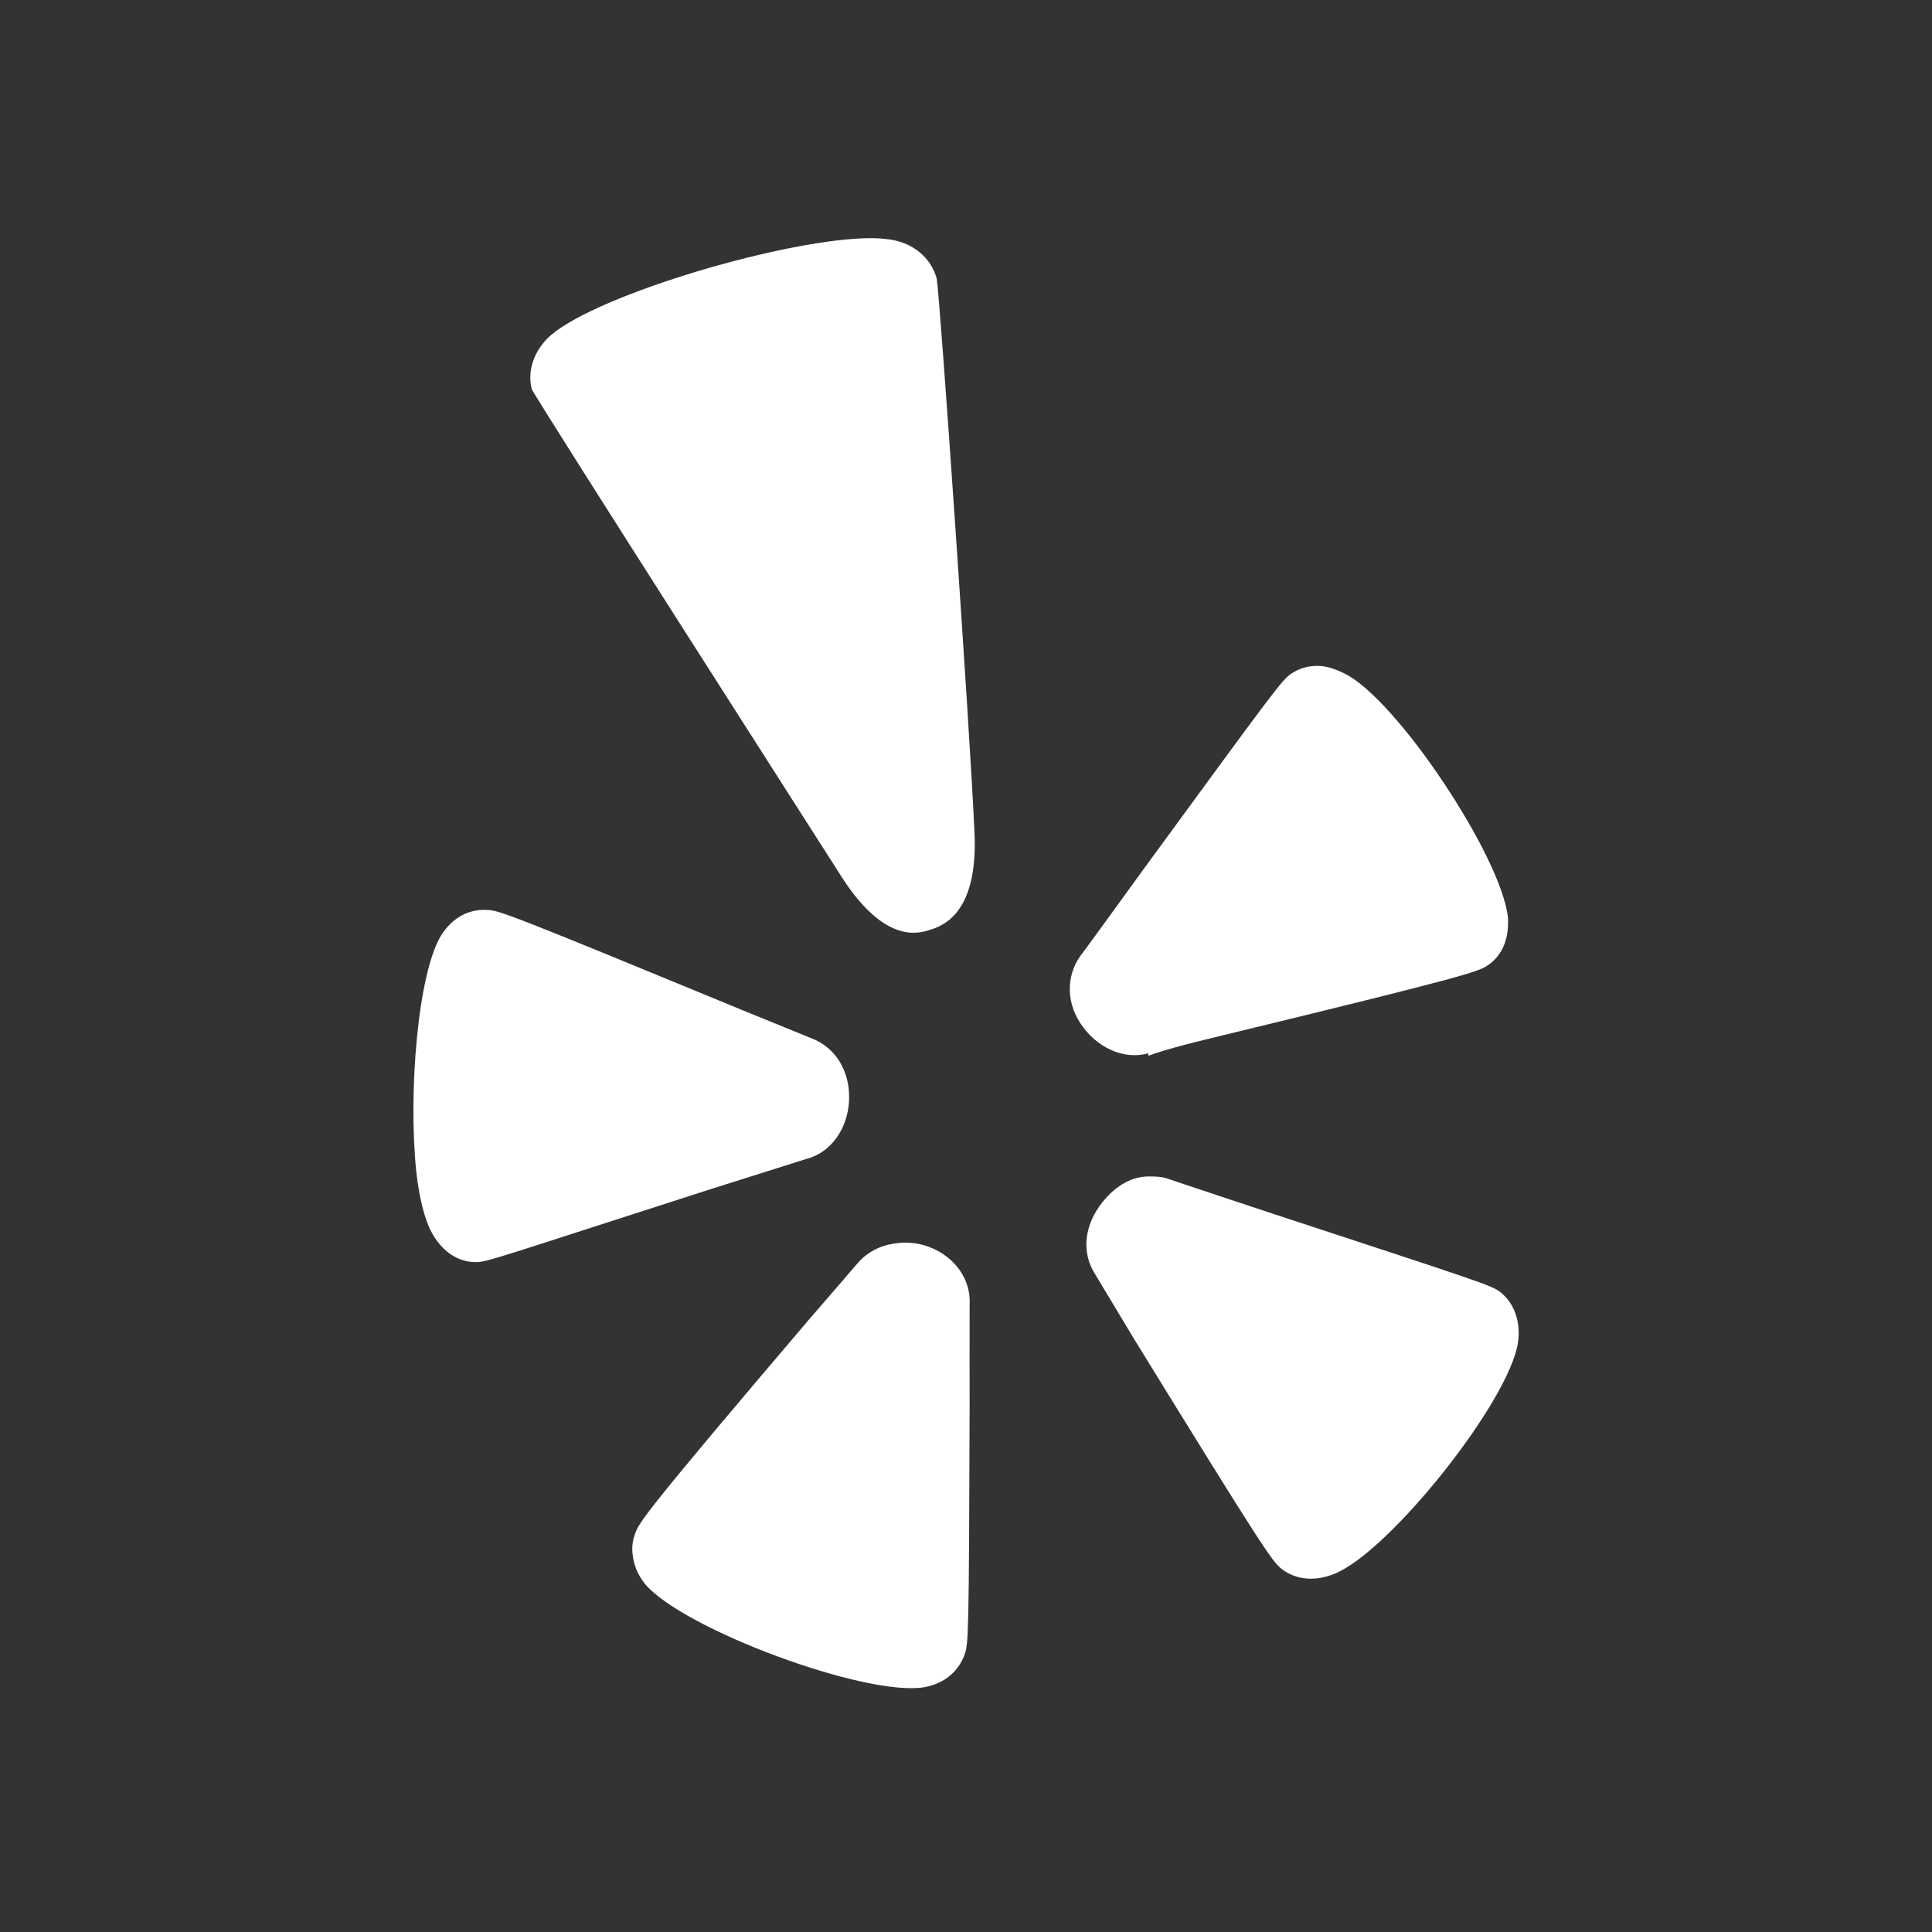 <?xml version="1.0" encoding="UTF-8" standalone="no"?>
<!-- Created with Inkscape (http://www.inkscape.org/) -->
<svg id="svg2" xmlns:rdf="http://www.w3.org/1999/02/22-rdf-syntax-ns#" xmlns="http://www.w3.org/2000/svg" height="24" width="24" version="1.1" xmlns:cc="http://creativecommons.org/ns#" xmlns:xlink="http://www.w3.org/1999/xlink" xmlns:dc="http://purl.org/dc/elements/1.1/">
 <rect width="100%" height="100%" fill="#333333" stroke="none"/>
 <g id="layer1" transform="translate(0 -1028.4)">
  <g id="g4036" transform="translate(-67.913 -42.84)">
   <path id="path1384" style="fill:#fff" d="m78.645 1074.2c-1.106 0.038-3.452 0.749-3.938 1.25-0.179 0.186-0.241 0.422-0.188 0.625 0.088 0.179 3.812 6 3.812 6 0.548 0.889 0.978 0.765 1.125 0.719 0.145-0.045 0.613-0.182 0.562-1.219-0.053-1.216-0.426-6.624-0.469-6.875-0.062-0.227-0.245-0.405-0.5-0.469-0.098-0.024-0.248-0.037-0.406-0.031zm5.625 5.312c-0.11 0-0.217 0.03-0.312 0.094-0.119 0.077-0.2 0.19-1.844 2.438 0 0-0.741 1.022-0.75 1.031-0.196 0.238-0.223 0.583-0.031 0.875 0.198 0.303 0.537 0.46 0.844 0.375 0 0 0.003 0.027 0 0.031 0.151-0.057 0.414-0.133 0.906-0.25 3.069-0.744 3.192-0.795 3.312-0.875 0.186-0.125 0.266-0.339 0.25-0.594-0.079-0.753-1.381-2.713-2.031-3.031-0.115-0.055-0.233-0.098-0.344-0.094zm-10.312 3.031c-0.224-0.01-0.424 0.096-0.562 0.312-0.292 0.468-0.414 1.958-0.312 2.938 0.036 0.323 0.102 0.589 0.188 0.75 0.117 0.223 0.307 0.367 0.531 0.375 0.144 0.01 0.235-0.038 2.938-0.906 0 0 1.183-0.373 1.188-0.375 0.3-0.076 0.512-0.367 0.531-0.719 0.019-0.361-0.162-0.666-0.469-0.781 0 0-0.842-0.344-0.844-0.344-2.904-1.198-3.041-1.248-3.188-1.25zm8.25 3.312c-0.223-0.01-0.429 0.108-0.594 0.312-0.229 0.279-0.276 0.628-0.094 0.906l0.469 0.781c1.603 2.603 1.728 2.785 1.844 2.875 0.179 0.14 0.42 0.158 0.656 0.062 0.682-0.272 2.176-2.147 2.281-2.875 0.037-0.253-0.044-0.485-0.219-0.625-0.114-0.086-0.206-0.113-2.906-1 0 0-1.203-0.399-1.219-0.406-0.072-0.028-0.144-0.029-0.219-0.031zm-3.25 0.844c-0.158 0.035-0.305 0.124-0.406 0.25 0 0-0.592 0.688-0.594 0.688-2.034 2.39-2.107 2.515-2.156 2.656-0.03 0.083-0.041 0.162-0.031 0.25 0.012 0.127 0.061 0.258 0.156 0.375 0.472 0.56 2.746 1.405 3.469 1.281 0.251-0.046 0.423-0.195 0.5-0.406 0.047-0.137 0.054-0.224 0.062-3.062 0 0-0.001-1.269 0-1.281 0.019-0.308-0.174-0.594-0.5-0.719-0.168-0.065-0.342-0.067-0.5-0.031z"/>
  </g>
 </g>
</svg>
